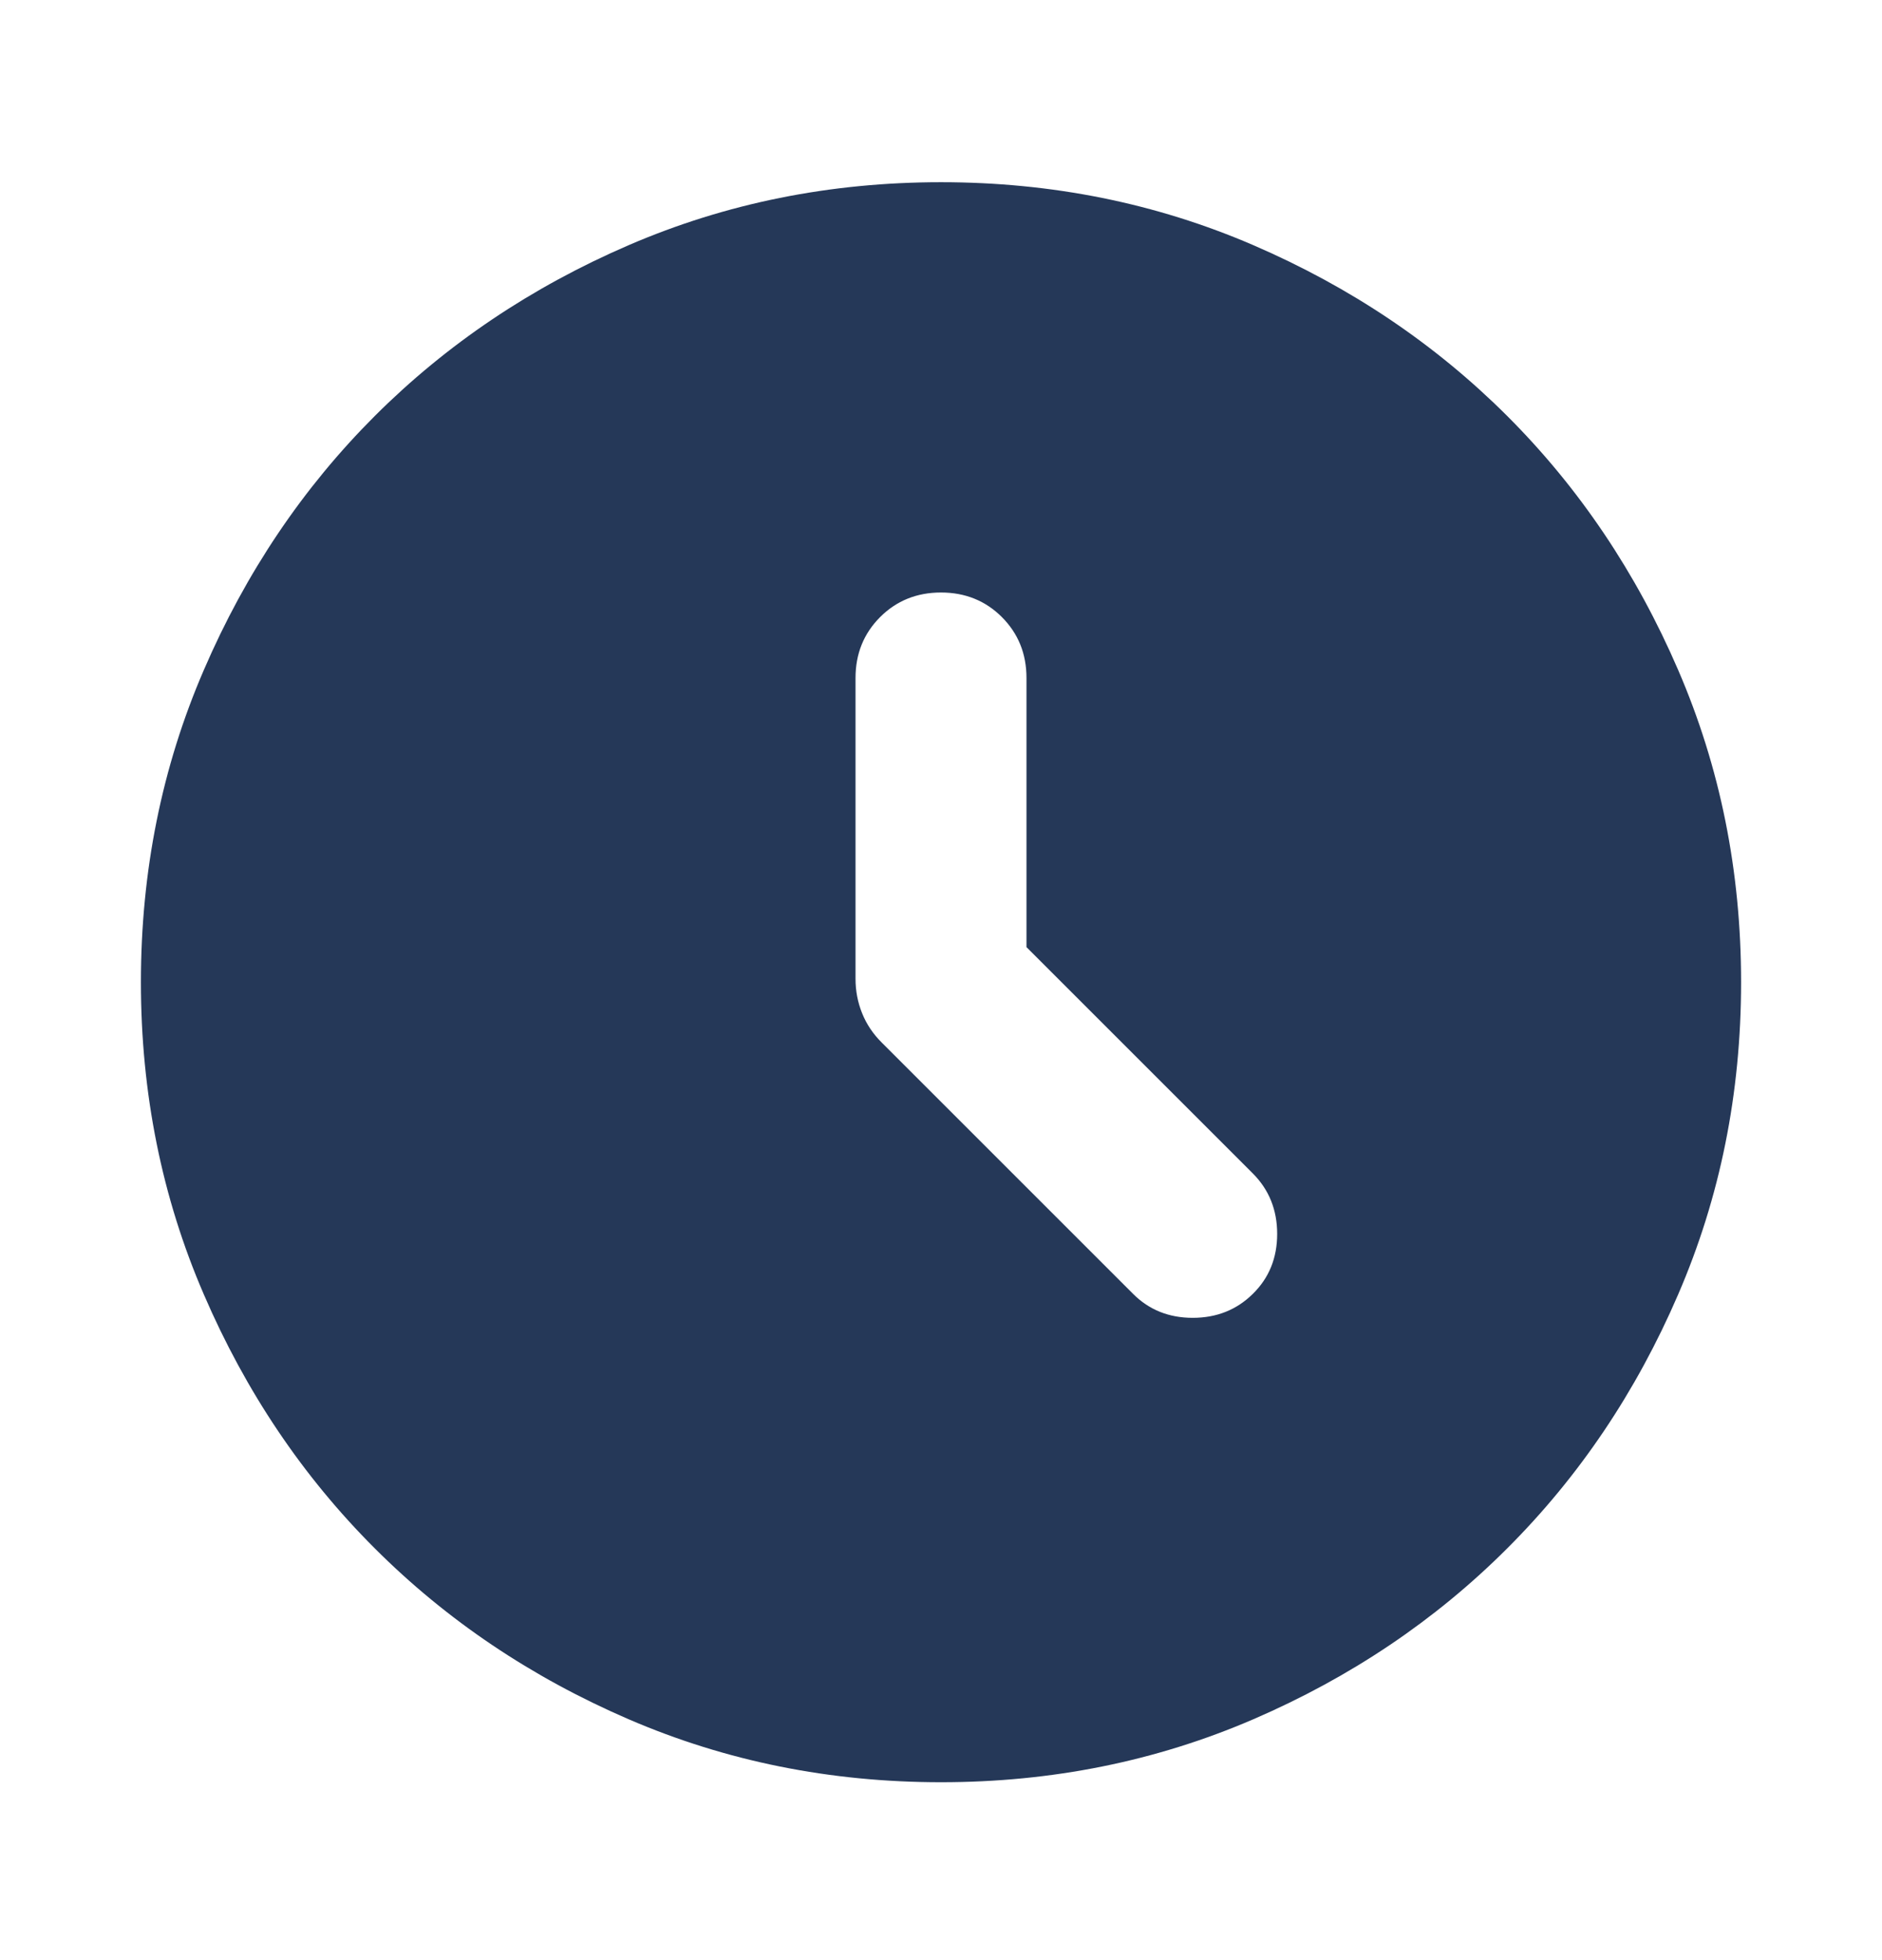 <svg width="24" height="25" viewBox="0 0 24 25" fill="none" xmlns="http://www.w3.org/2000/svg">
<path d="M13.09 12.08V8.647C13.09 8.338 12.985 8.08 12.777 7.871C12.568 7.662 12.309 7.557 12 7.557C11.691 7.557 11.432 7.662 11.223 7.871C11.015 8.08 10.91 8.338 10.91 8.647V12.485C10.91 12.638 10.938 12.784 10.994 12.923C11.05 13.063 11.134 13.188 11.246 13.299L14.45 16.503C14.654 16.707 14.907 16.808 15.21 16.808C15.514 16.808 15.769 16.707 15.976 16.503C16.183 16.3 16.287 16.045 16.287 15.738C16.287 15.431 16.183 15.173 15.976 14.966L13.09 12.08ZM12 22.731C10.585 22.731 9.257 22.463 8.017 21.928C6.776 21.392 5.697 20.666 4.779 19.748C3.861 18.831 3.135 17.752 2.6 16.511C2.064 15.271 1.797 13.943 1.797 12.527C1.797 11.112 2.064 9.784 2.6 8.544C3.135 7.303 3.861 6.224 4.779 5.306C5.697 4.389 6.776 3.663 8.017 3.127C9.257 2.592 10.585 2.324 12 2.324C13.415 2.324 14.743 2.592 15.983 3.127C17.224 3.663 18.303 4.389 19.221 5.306C20.139 6.224 20.865 7.303 21.4 8.544C21.936 9.784 22.203 11.112 22.203 12.527C22.203 13.943 21.936 15.271 21.4 16.511C20.865 17.752 20.139 18.831 19.221 19.748C18.303 20.666 17.224 21.392 15.983 21.928C14.743 22.463 13.415 22.731 12 22.731Z" fill="#253858"/>
</svg>
